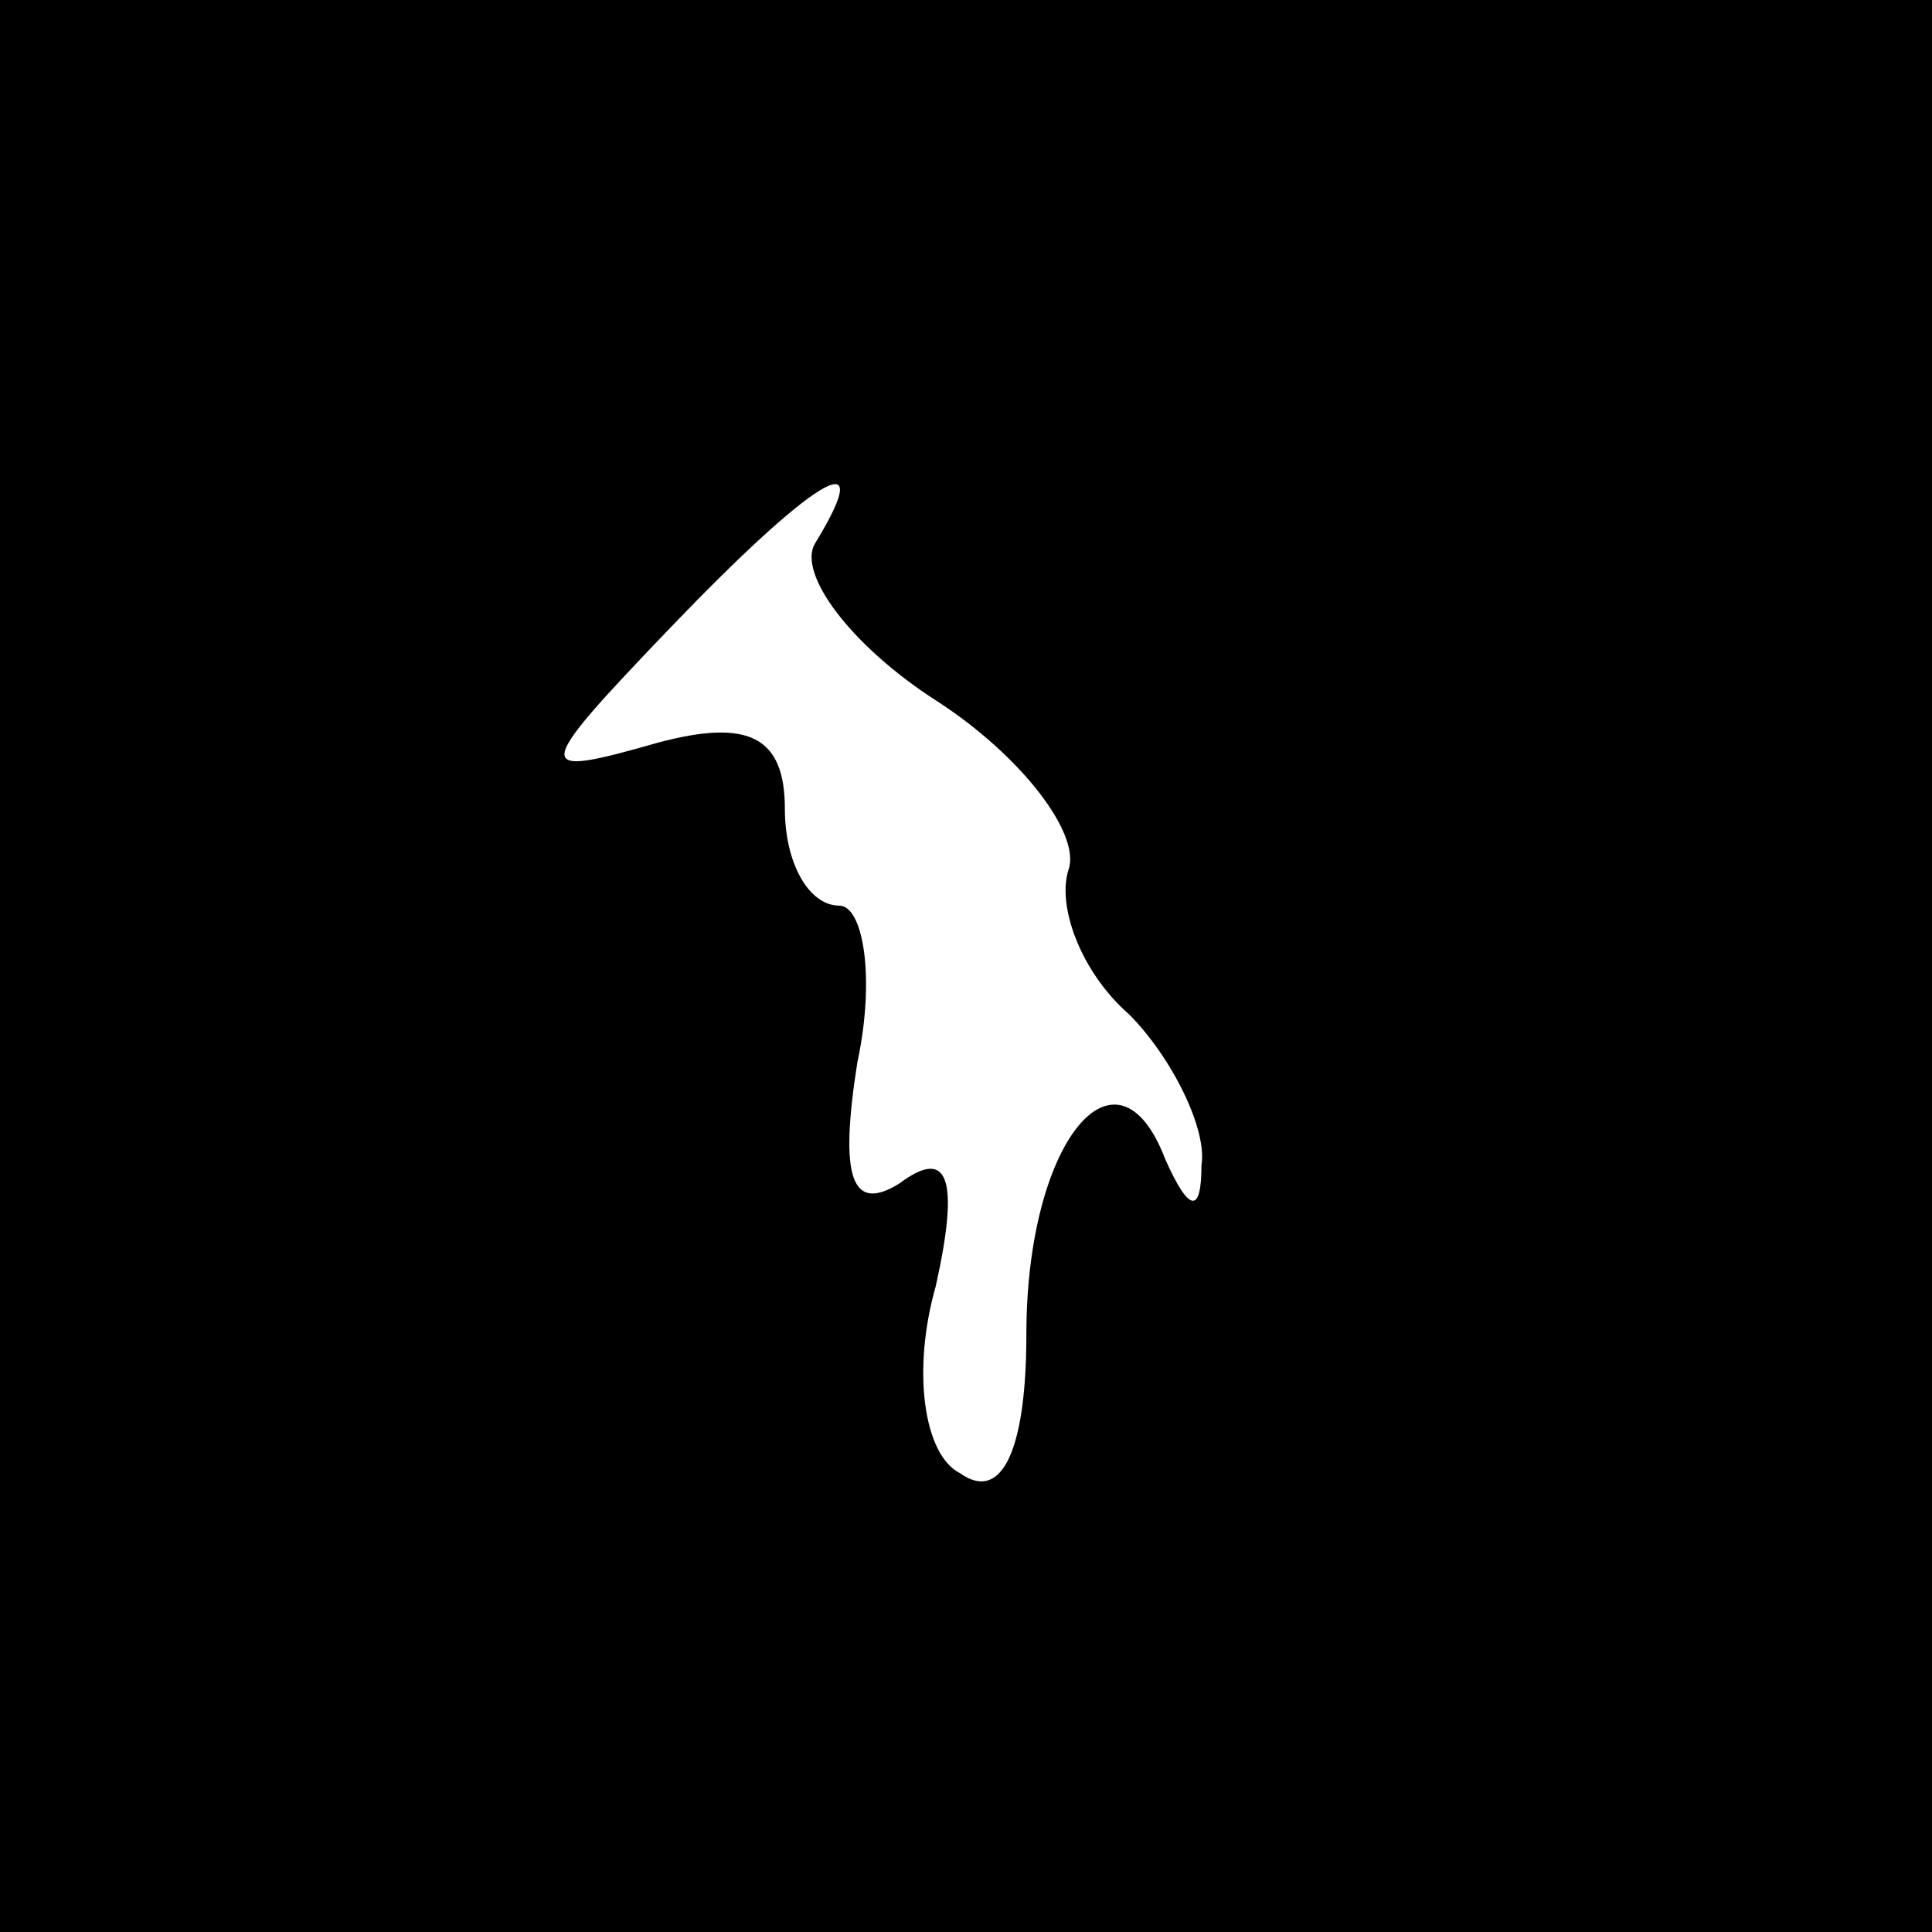 <?xml version="1.0" standalone="no"?>
<!DOCTYPE svg PUBLIC "-//W3C//DTD SVG 20010904//EN"
 "http://www.w3.org/TR/2001/REC-SVG-20010904/DTD/svg10.dtd">
<svg version="1.0" xmlns="http://www.w3.org/2000/svg"
 width="32pt" height="32pt" viewBox="0 0 32 32"
 preserveAspectRatio="xMidYMid meet">
<rect x="0" y="0" width="32" height="32" fill="#808080" stroke="none"/>
<g transform="translate(0,32) scale(0.1,-0.1)"
fill="#000000" stroke="none">
<path fill="#000000" stroke="none" d="M0 160 l0 -160 160 0 160 0 0 160 0
160 -160 0 -160 0 0 -160z"/>
<path fill="#ffffff" stroke="none" d="M135 230 c-3 -5 6 -17 20 -26 14 -9 24
-22 22 -28 -2 -6 2 -17 10 -24 7 -7 13 -19 12 -25 0 -8 -2 -8 -6 1 -8 21 -23
3 -23 -29 0 -19 -4 -28 -11 -23 -6 3 -8 17 -4 31 4 18 2 23 -6 17 -8 -5 -10 1
-7 20 3 14 1 26 -3 26 -5 0 -9 7 -9 16 0 12 -6 15 -21 11 -21 -6 -21 -5 2 19
23 24 35 32 24 14z"/>
</g>
</svg>
